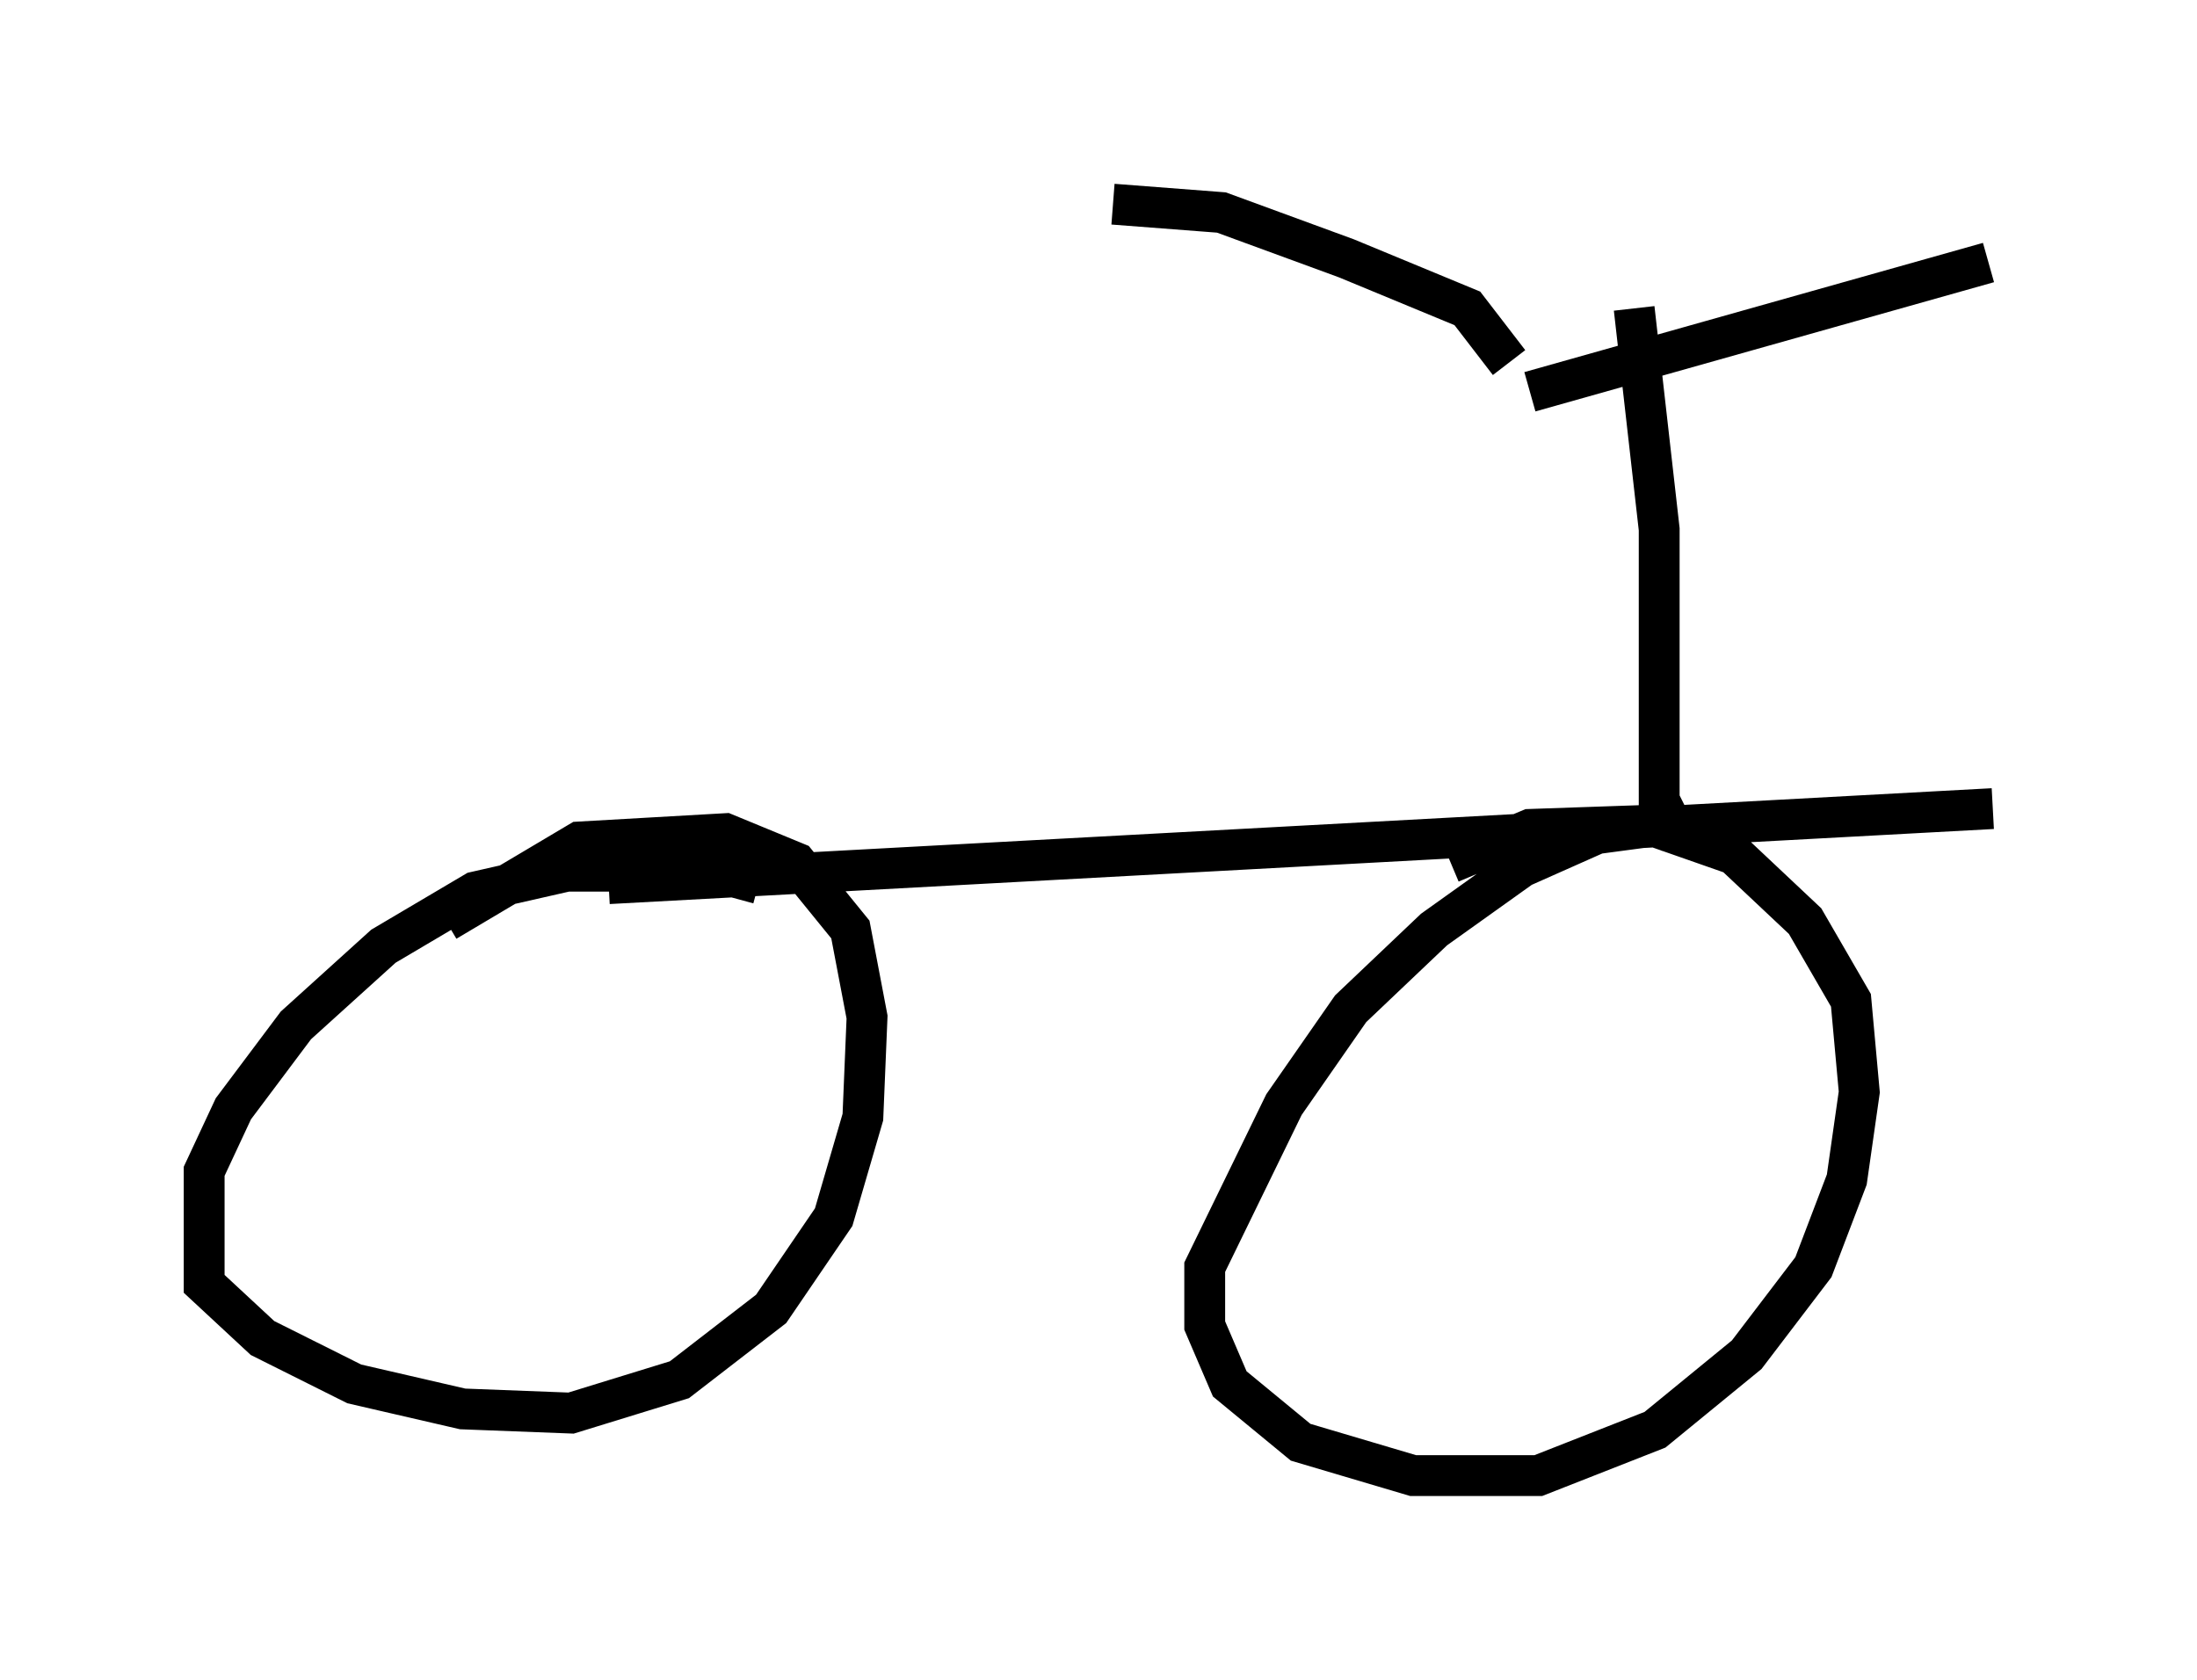 <?xml version="1.0" encoding="utf-8" ?>
<svg baseProfile="full" height="41.136" version="1.1" width="53.794" xmlns="http://www.w3.org/2000/svg" xmlns:ev="http://www.w3.org/2001/xml-events" xmlns:xlink="http://www.w3.org/1999/xlink"><defs /><rect fill="white" height="41.136" width="53.794" x="0" y="0" /><path d="M5.306, 22.559 m9.596, -0.919 l33.892, -1.838 m-30.217, 1.838 l-1.123, -0.306 -3.573, 0.0 l-2.246, 0.51 -2.246, 1.327 l-2.144, 1.94 -1.531, 2.042 l-0.715, 1.531 0.0, 2.756 l1.429, 1.327 2.246, 1.123 l2.654, 0.613 2.654, 0.102 l2.654, -0.817 2.246, -1.735 l1.531, -2.246 0.715, -2.45 l0.102, -2.45 -0.408, -2.144 l-1.327, -1.633 -1.735, -0.715 l-3.573, 0.204 -3.267, 1.94 m31.646, -1.838 l-1.94, -0.51 -1.531, 0.204 l-1.838, 0.817 -2.144, 1.531 l-2.042, 1.94 -1.633, 2.348 l-1.94, 3.981 0.0, 1.429 l0.613, 1.429 1.735, 1.429 l2.756, 0.817 3.063, 0.0 l2.858, -1.123 2.246, -1.838 l1.633, -2.144 0.817, -2.144 l0.306, -2.144 -0.204, -2.246 l-1.123, -1.94 -1.735, -1.633 l-2.042, -0.715 -2.96, 0.102 l-1.94, 0.817 m5.615, -0.51 l-0.51, -1.021 0.0, -6.635 l-0.613, -5.41 m-3.063, 1.327 l-1.021, -1.327 -2.96, -1.225 l-3.063, -1.123 -2.654, -0.204 m10.208, 4.594 l11.229, -3.165 " fill="none" stroke="black" stroke-width="1" /></svg>